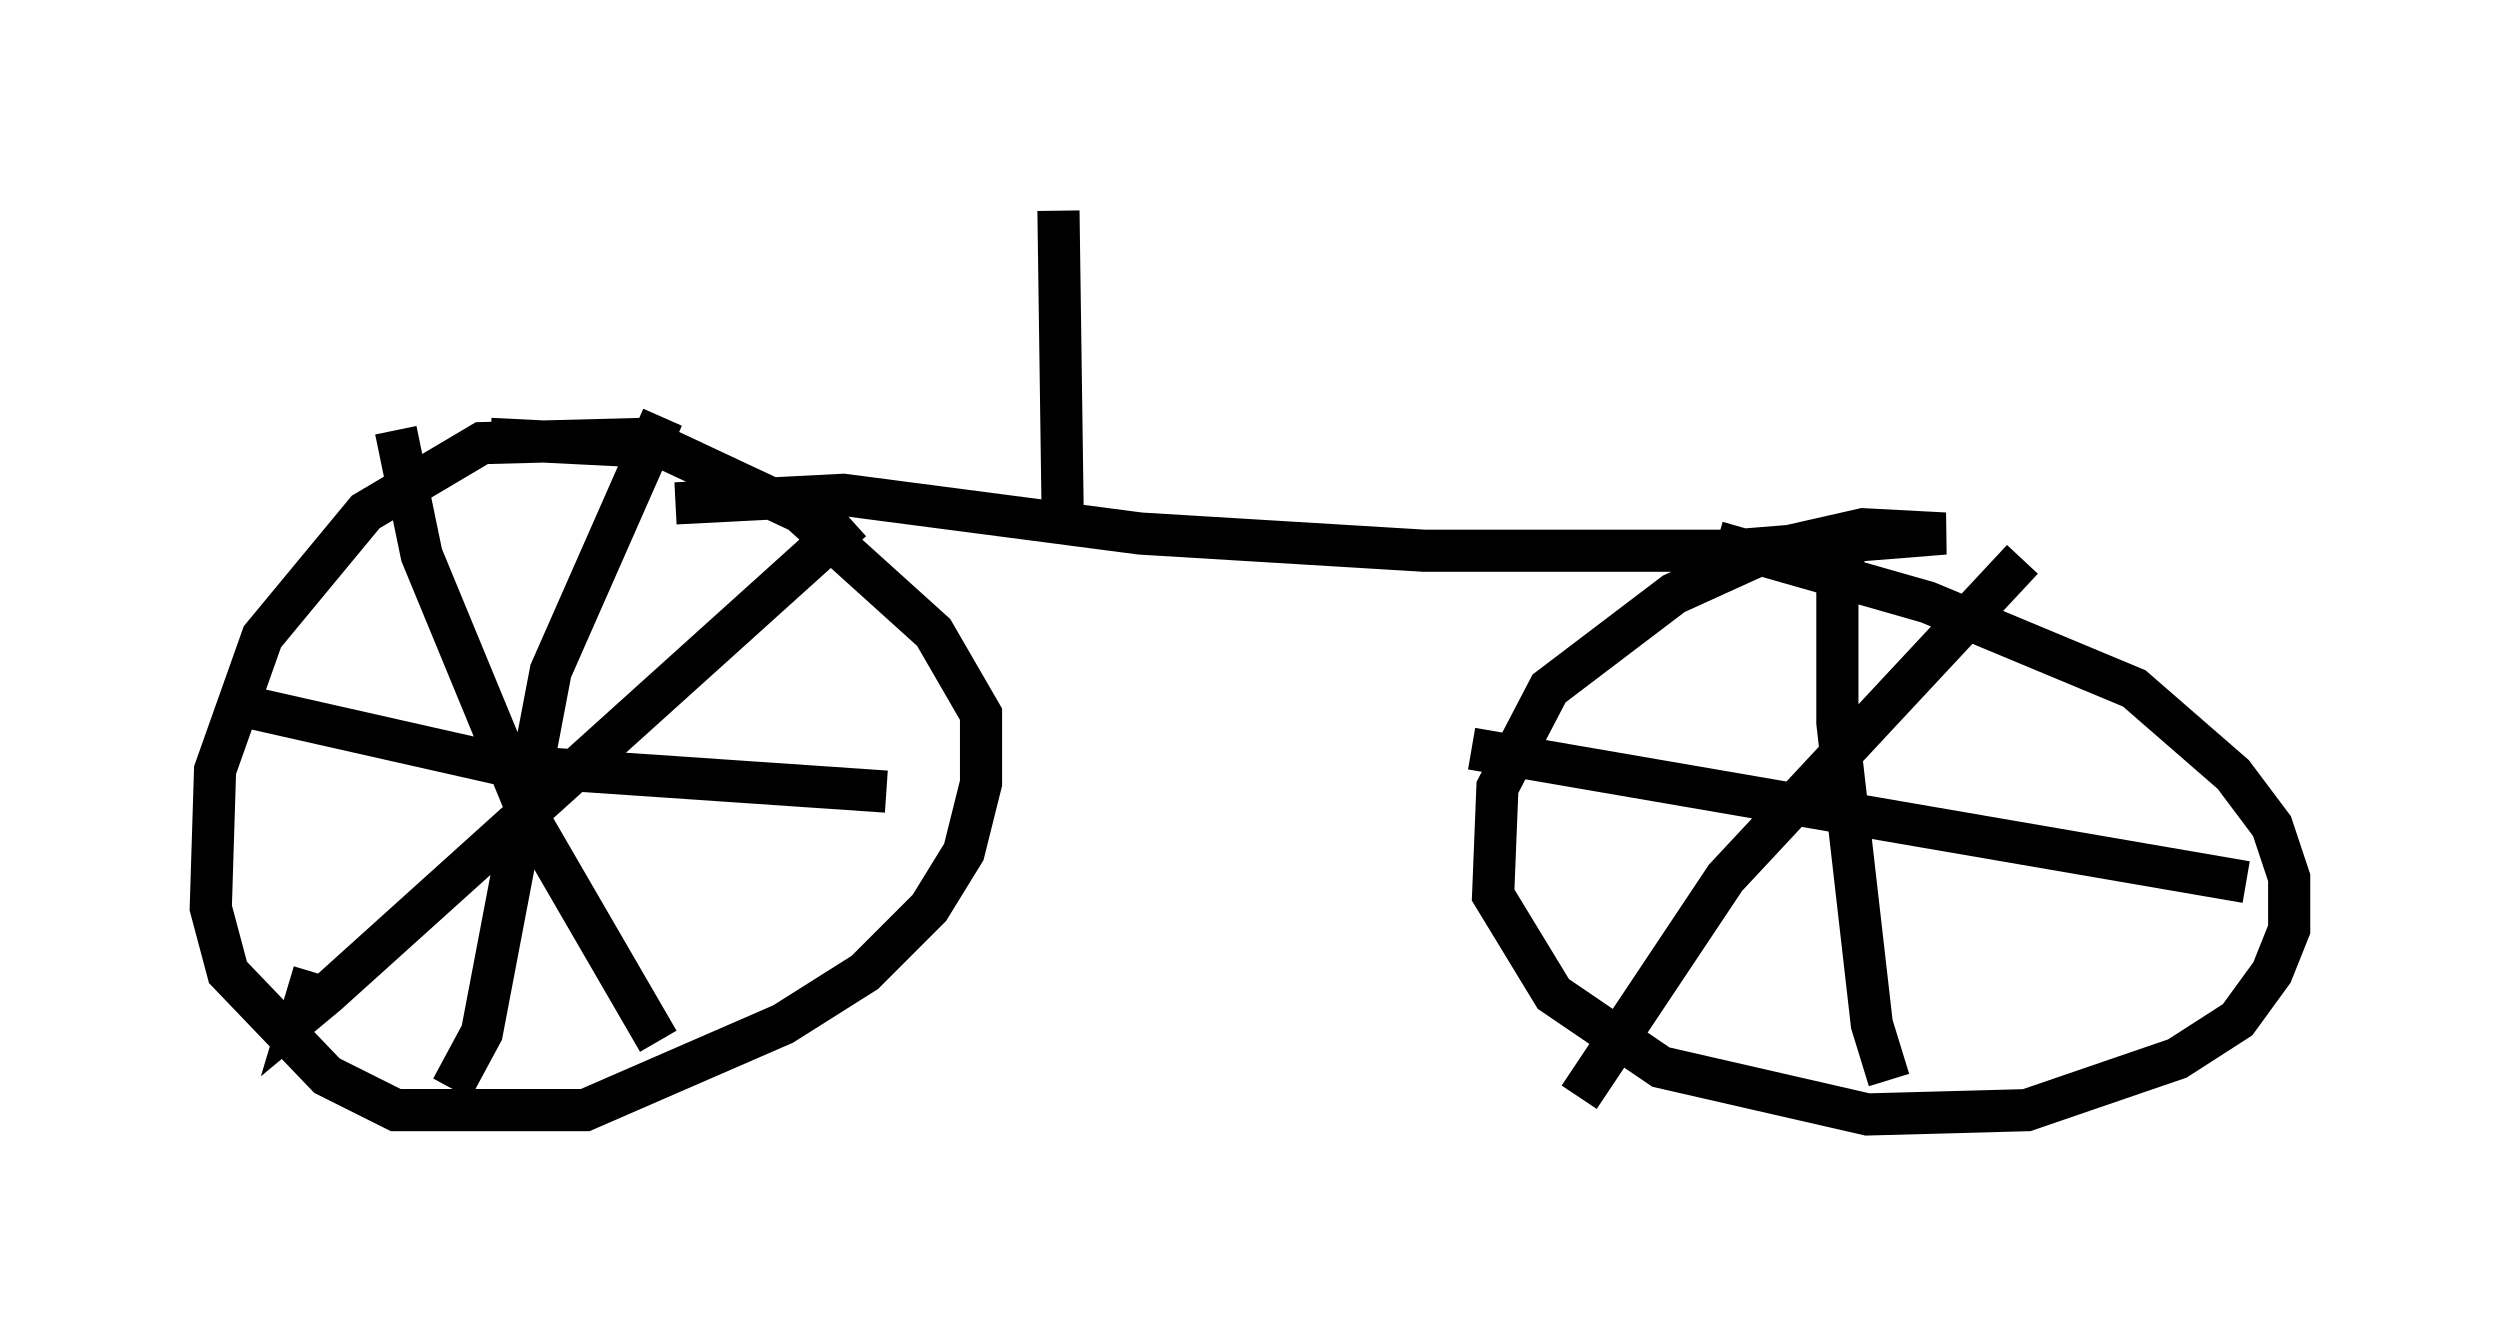 <?xml version="1.0" encoding="utf-8" ?>
<svg baseProfile="full" height="31.438" version="1.1" width="59.307" xmlns="http://www.w3.org/2000/svg" xmlns:ev="http://www.w3.org/2001/xml-events" xmlns:xlink="http://www.w3.org/1999/xlink"><defs /><rect fill="white" height="31.438" width="59.307" x="0" y="0" /><path d="M17.454, 11.023 m-2.144, -0.613 l-3.879, 0.102 -2.756, 1.633 l-2.45, 2.96 -1.123, 3.165 l-0.102, 3.267 0.408, 1.531 l2.348, 2.45 1.633, 0.817 l4.492, 0.0 4.696, -2.042 l1.94, -1.225 1.531, -1.531 l0.817, -1.327 0.408, -1.633 l0.0, -1.633 -1.123, -1.94 l-3.165, -2.858 -3.267, -1.531 l-4.083, -0.204 m4.39, 1.531 l3.981, -0.204 7.044, 0.919 l6.738, 0.408 7.248, 0.0 l5.104, -0.408 -1.94, -0.102 l-2.246, 0.51 -2.246, 1.021 l-2.96, 2.246 -1.225, 2.348 l-0.102, 2.552 1.429, 2.348 l2.552, 1.735 4.9, 1.123 l3.777, -0.102 3.573, -1.225 l1.429, -0.919 0.817, -1.123 l0.408, -1.021 0.0, -1.225 l-0.408, -1.225 -0.919, -1.225 l-2.348, -2.042 -4.9, -2.042 l-5.002, -1.429 m3.165, -0.204 l-0.306, 1.123 0.0, 3.369 l0.817, 7.146 0.408, 1.327 m-9.902, -7.861 l18.375, 3.165 m-5.308, -7.656 l-7.044, 7.554 -3.471, 5.206 m-28.073, -15.823 l0.613, 2.96 2.654, 6.431 l2.96, 5.104 m4.594, -12.352 l-12.454, 11.229 -0.613, 0.51 l0.306, -1.021 m8.269, -13.169 l-2.654, 6.023 -1.633, 8.575 l-0.715, 1.327 m-5.002, -9.086 l6.329, 1.429 8.983, 0.613 m4.185, -6.431 l-0.102, -7.35 " fill="none" stroke="black" stroke-width="1" /></svg>